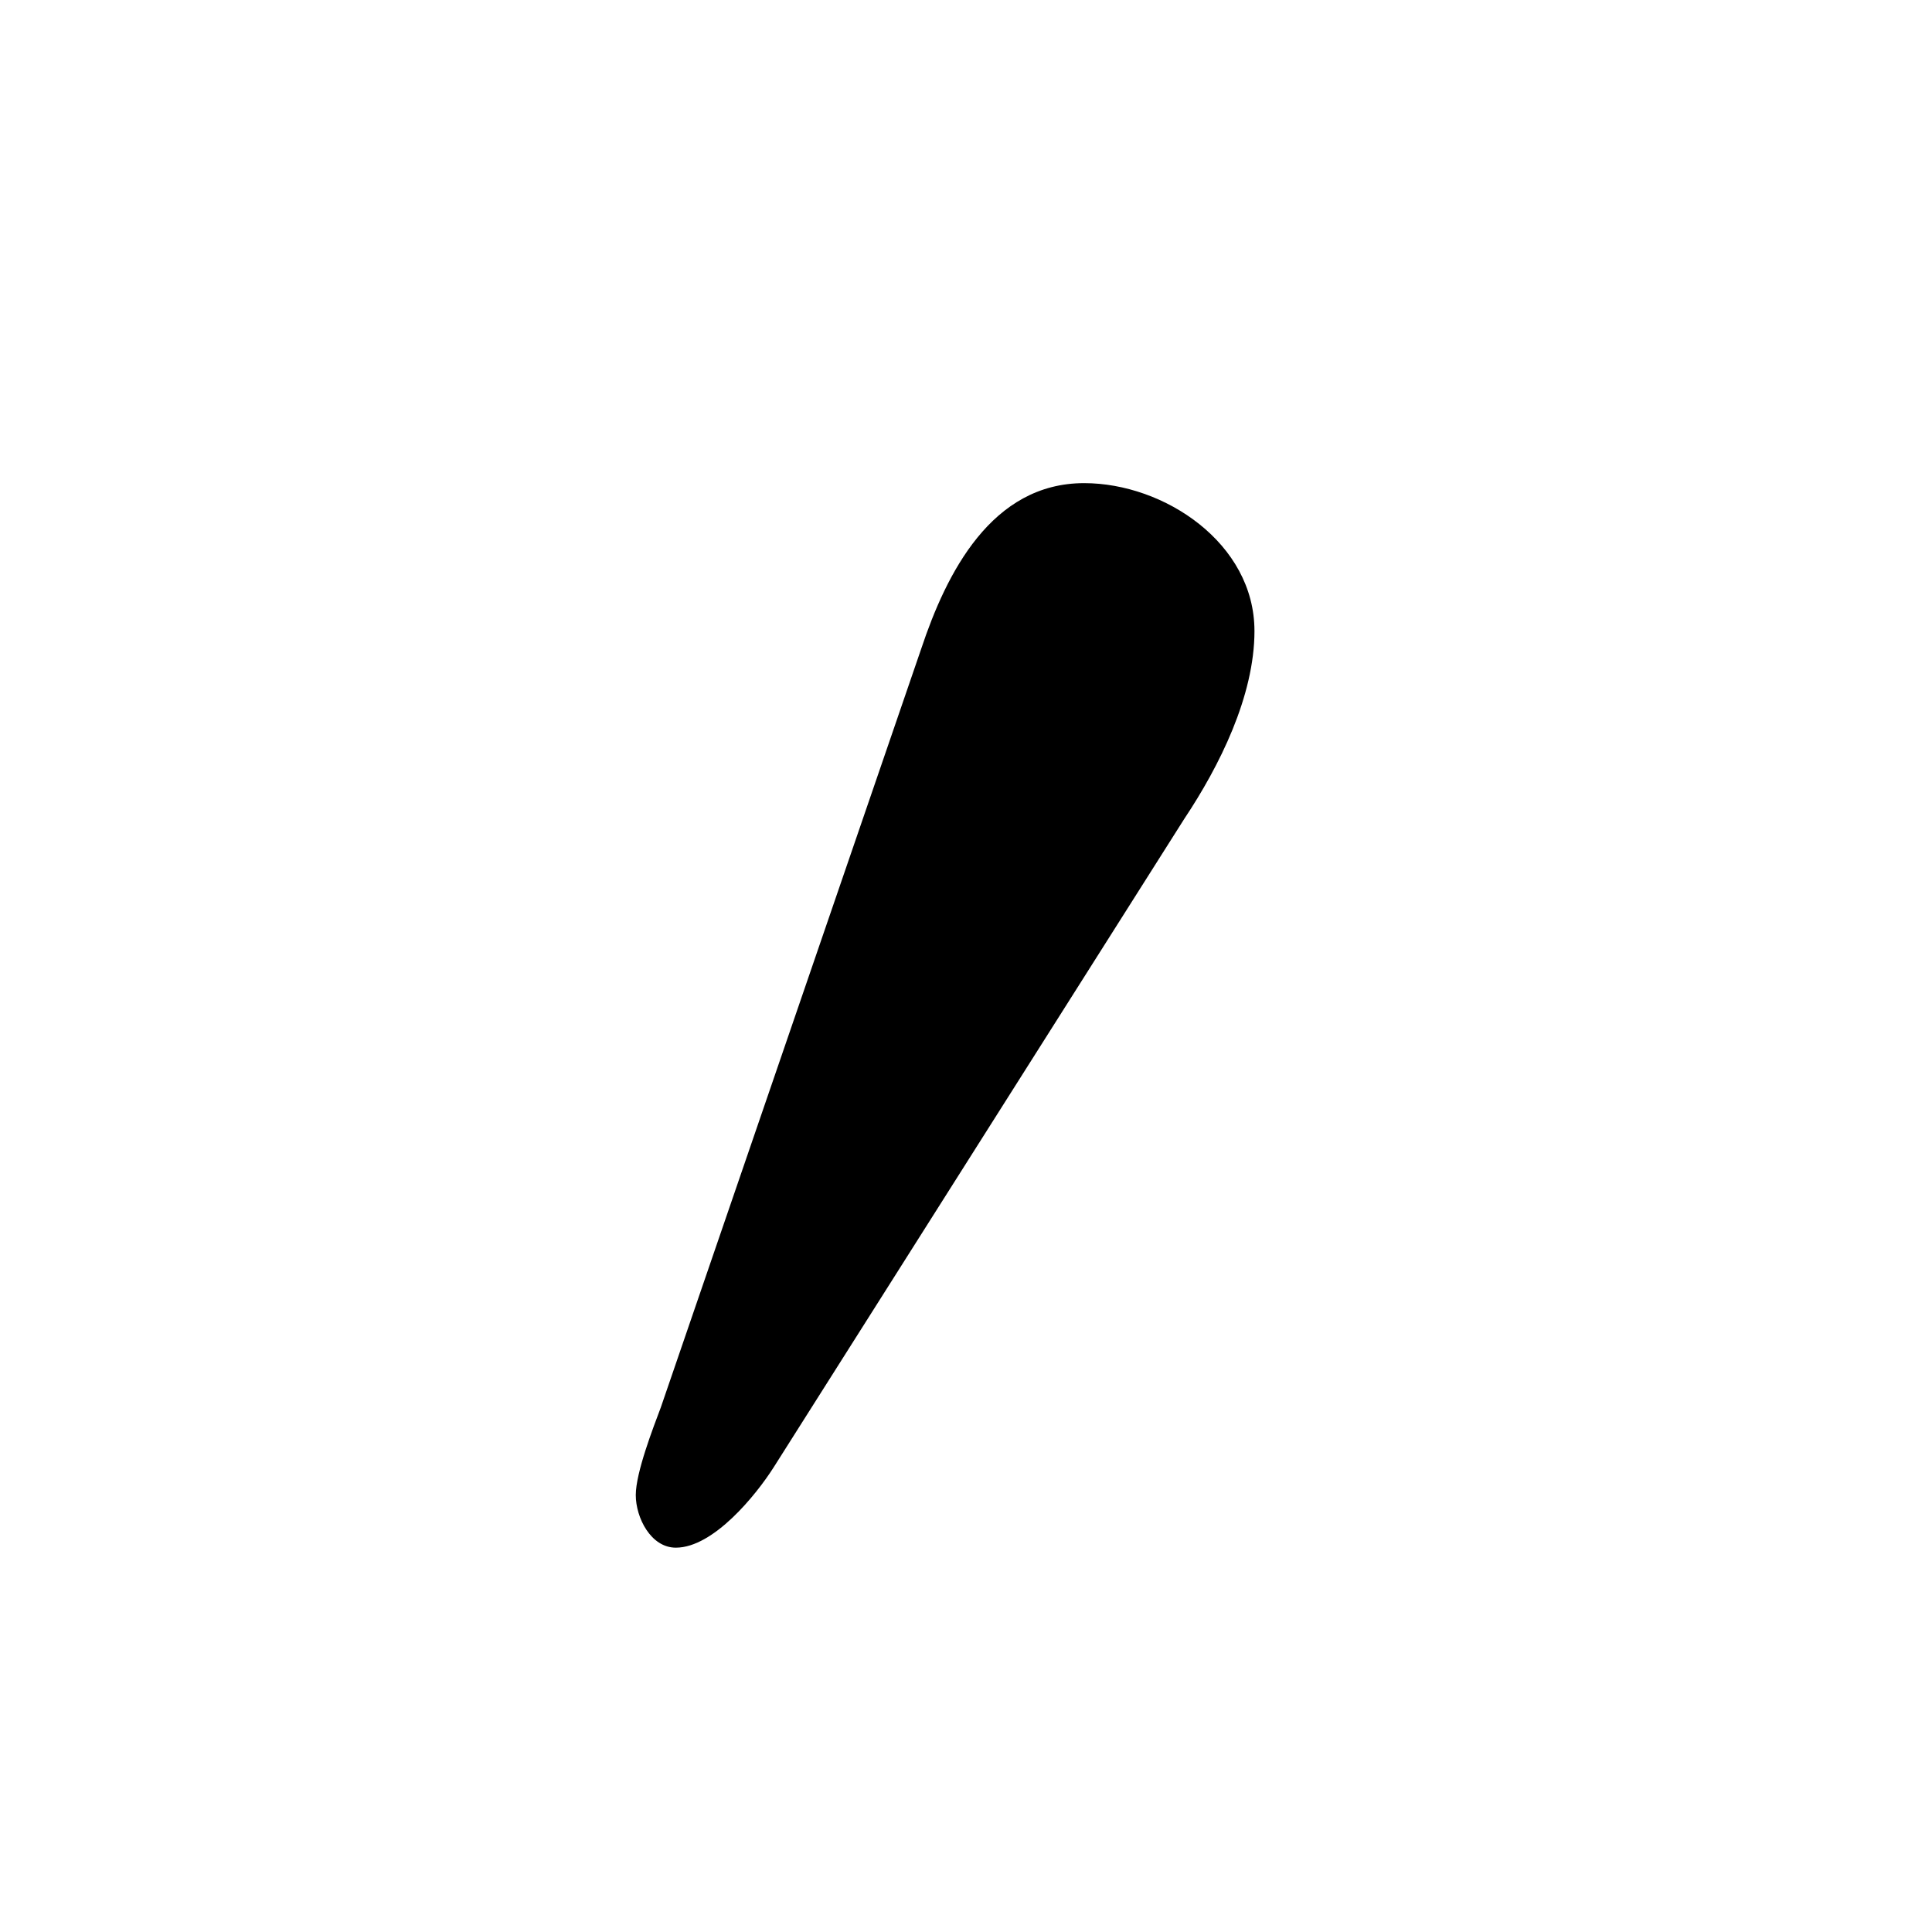 <?xml version="1.0" encoding="UTF-8" standalone="no"?>
<!-- Created with Inkscape (http://www.inkscape.org/) -->

<svg
   xmlns:dc="http://purl.org/dc/elements/1.1/"
   xmlns:cc="http://creativecommons.org/ns#"
   xmlns:rdf="http://www.w3.org/1999/02/22-rdf-syntax-ns#"
   xmlns:svg="http://www.w3.org/2000/svg"
   xmlns="http://www.w3.org/2000/svg"
   version="1.0"
   width="128"
   height="128"
   id="svg2">
  <defs
     id="defs4" />
  <path
     d="m 83.111,41.8 c 0,-5.808 -5.974,-9.791 -11.284,-9.791 -6.14,0 -9.127,5.974 -10.787,10.953 L 43.781,93.244 c -0.498,1.328 -1.659,4.315 -1.659,5.808 0,1.494 0.996,3.485 2.655,3.485 2.489,0 5.31,-3.485 6.472,-5.31 L 78.465,54.246 c 2.323,-3.485 4.647,-8.132 4.647,-12.446 z"
     id="g1-48" />
</svg>
